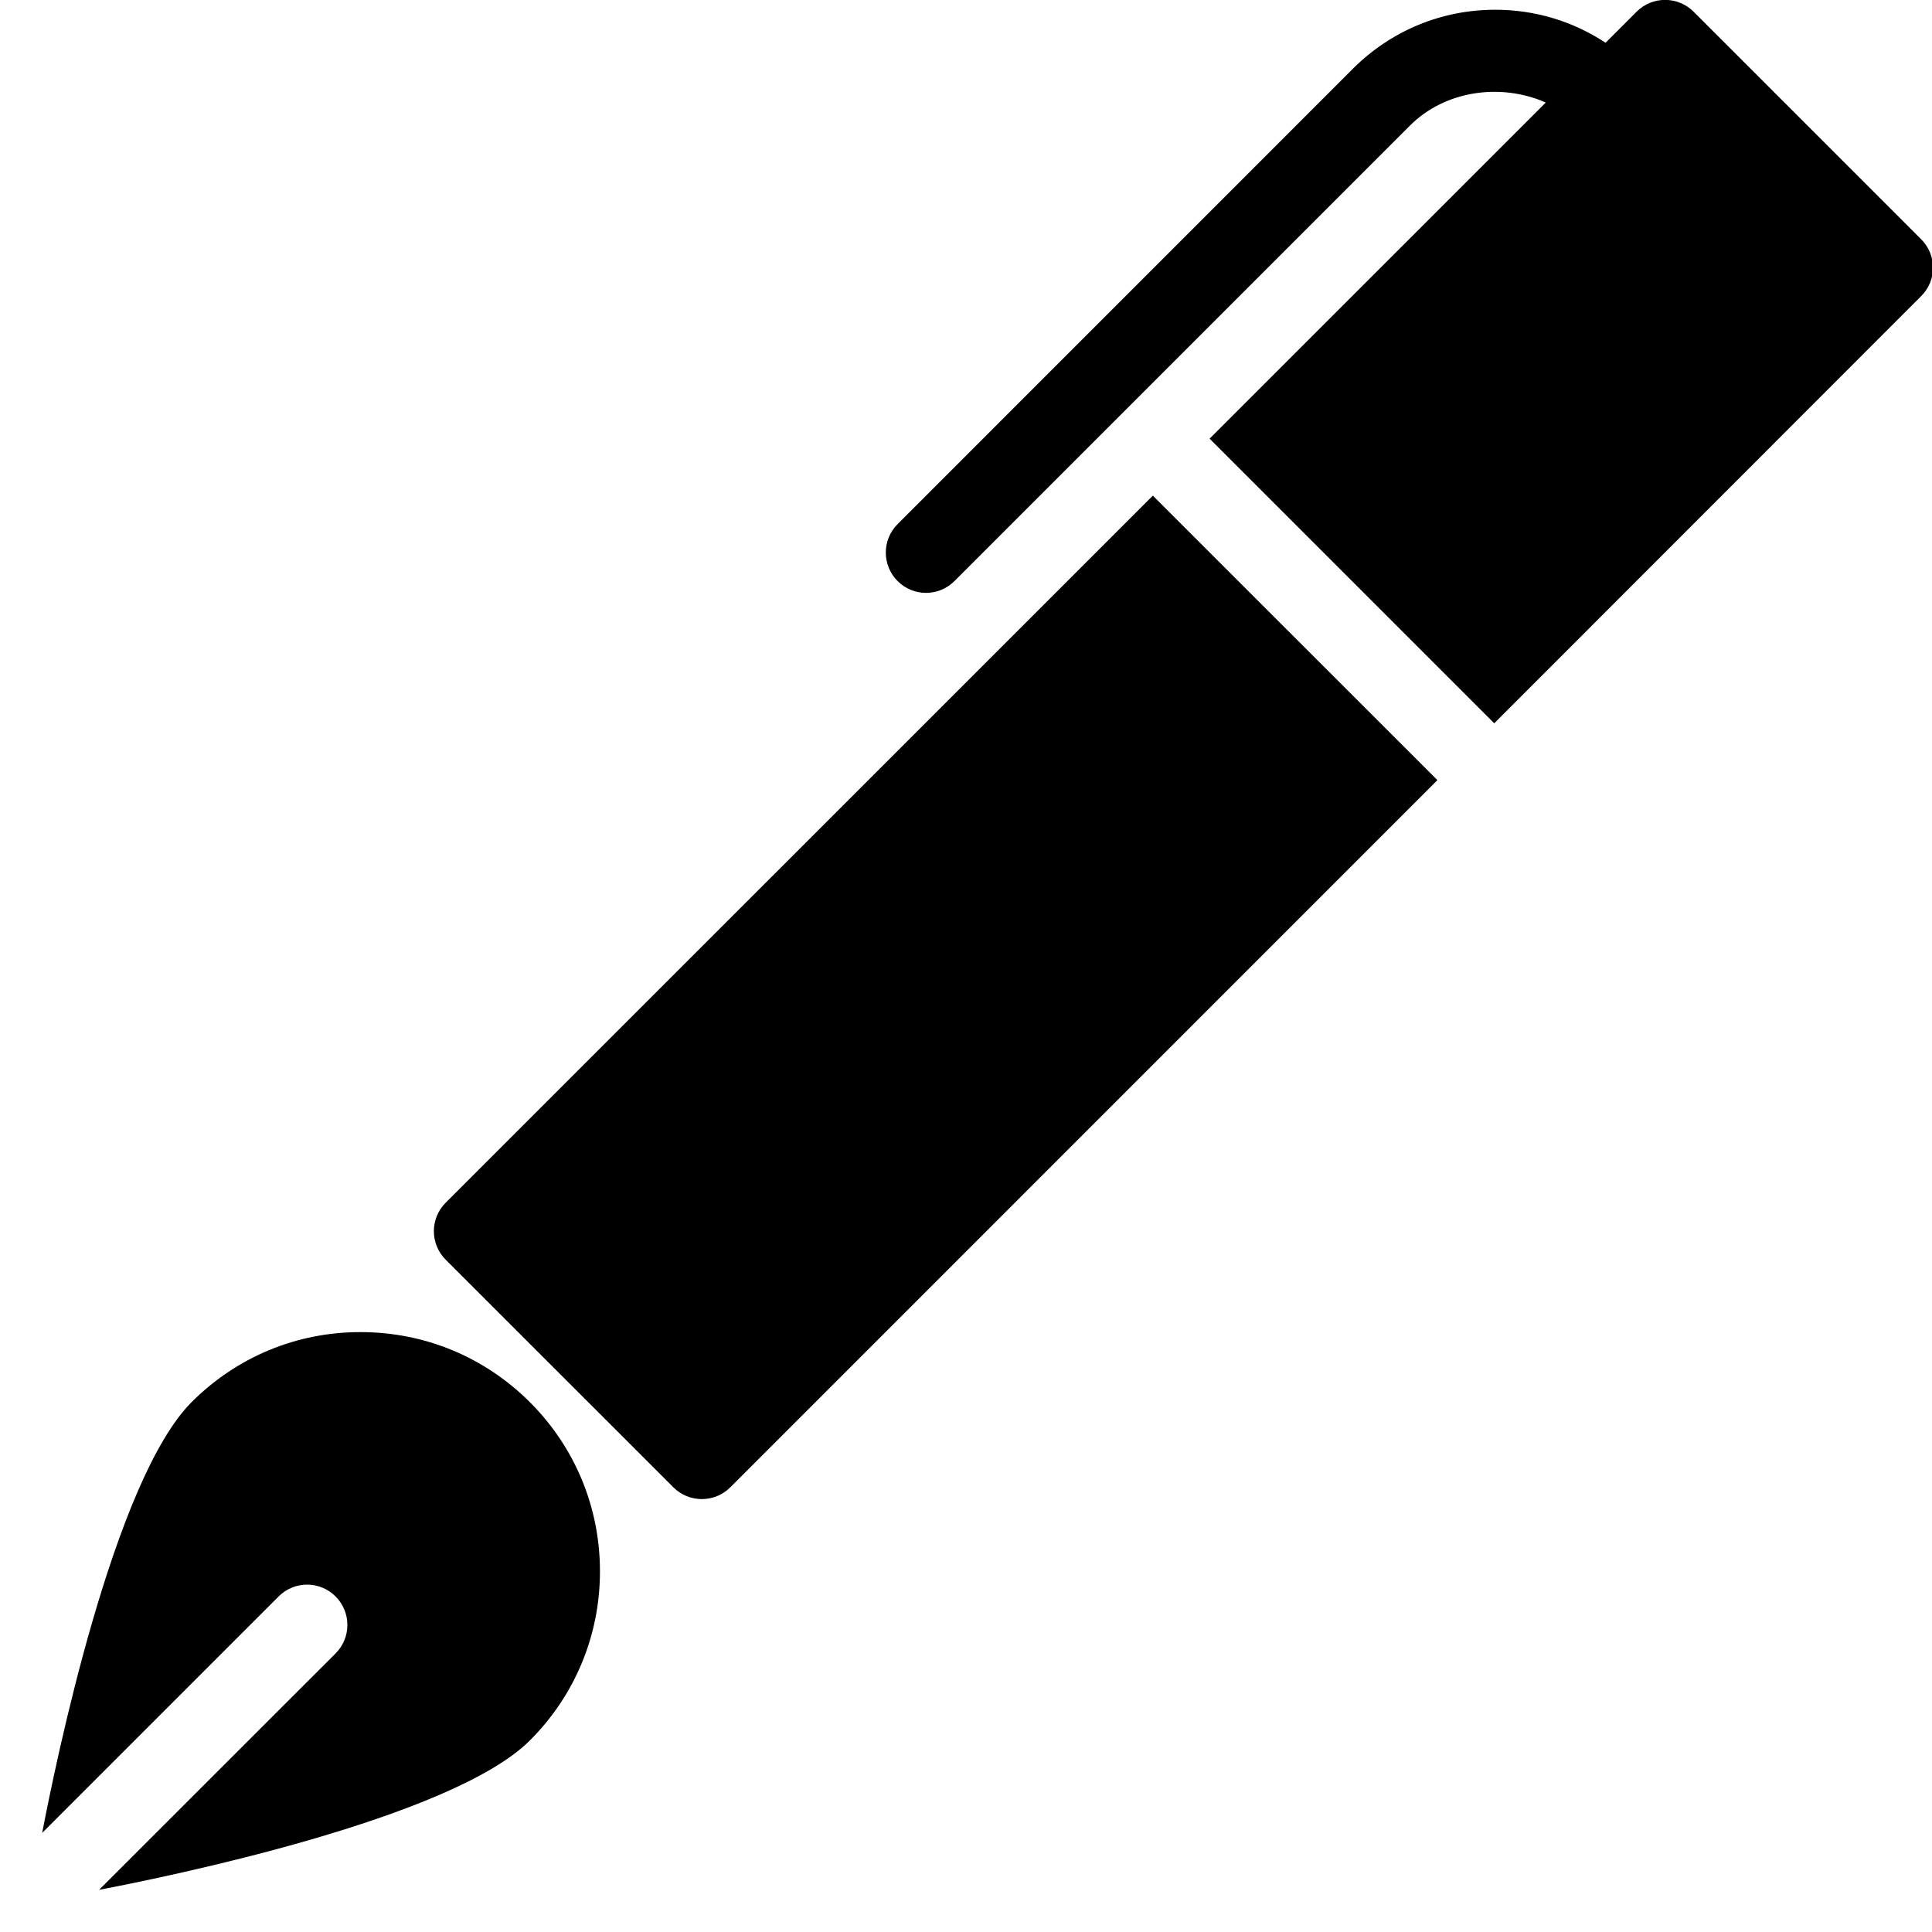 <?xml version="1.0" encoding="utf-8"?>
<!-- Generator: Adobe Illustrator 19.2.1, SVG Export Plug-In . SVG Version: 6.00 Build 0)  -->
<svg version="1.1" xmlns="http://www.w3.org/2000/svg" xmlns:xlink="http://www.w3.org/1999/xlink" x="0px" y="0px" width="24px"
	 height="24px" viewBox="0 0 24 24" enable-background="new 0 0 24 24" xml:space="preserve">
<g id="Filled_Icons_1_">
	<g id="Filled_Icons">
		<g>
			<path d="M2.381,17.417c-0.97,0.97-1.692,4.489-1.857,5.352l2.938-2.938c0.195-0.195,0.512-0.195,0.707,0.001
				c0.195,0.196,0.195,0.512,0,0.707l-2.938,2.937c0.864-0.164,4.382-0.886,5.352-1.856c0.561-0.561,0.87-1.307,0.87-2.1
				c0-0.794-0.309-1.54-0.87-2.101c-0.562-0.562-1.308-0.871-2.102-0.871C3.689,16.546,2.943,16.855,2.381,17.417z"/>
			<path d="M14.321,6.157l-8.785,8.784c-0.195,0.195-0.195,0.512,0,0.707l2.829,2.828c0.195,0.195,0.512,0.195,0.707,0l8.784-8.785
				L14.321,6.157z"/>
			<path d="M23.866,2.973l-2.828-2.828c-0.195-0.194-0.511-0.196-0.707,0l-0.386,0.386c-0.404-0.266-0.875-0.41-1.37-0.41
				c-0.668,0-1.295,0.26-1.768,0.732L11.15,6.511c-0.195,0.195-0.195,0.511,0,0.707c0.196,0.196,0.51,0.196,0.707,0l5.657-5.657
				c0.44-0.441,1.134-0.532,1.688-0.287l-4.176,4.175l3.536,3.536l5.302-5.305C24.062,3.484,24.061,3.168,23.866,2.973z"/>
		</g>
	</g>
	<g id="New_icons">
	</g>
</g>
<g id="Frames-24px">
	<rect fill="none" width="24" height="24"/>
</g>
</svg>
